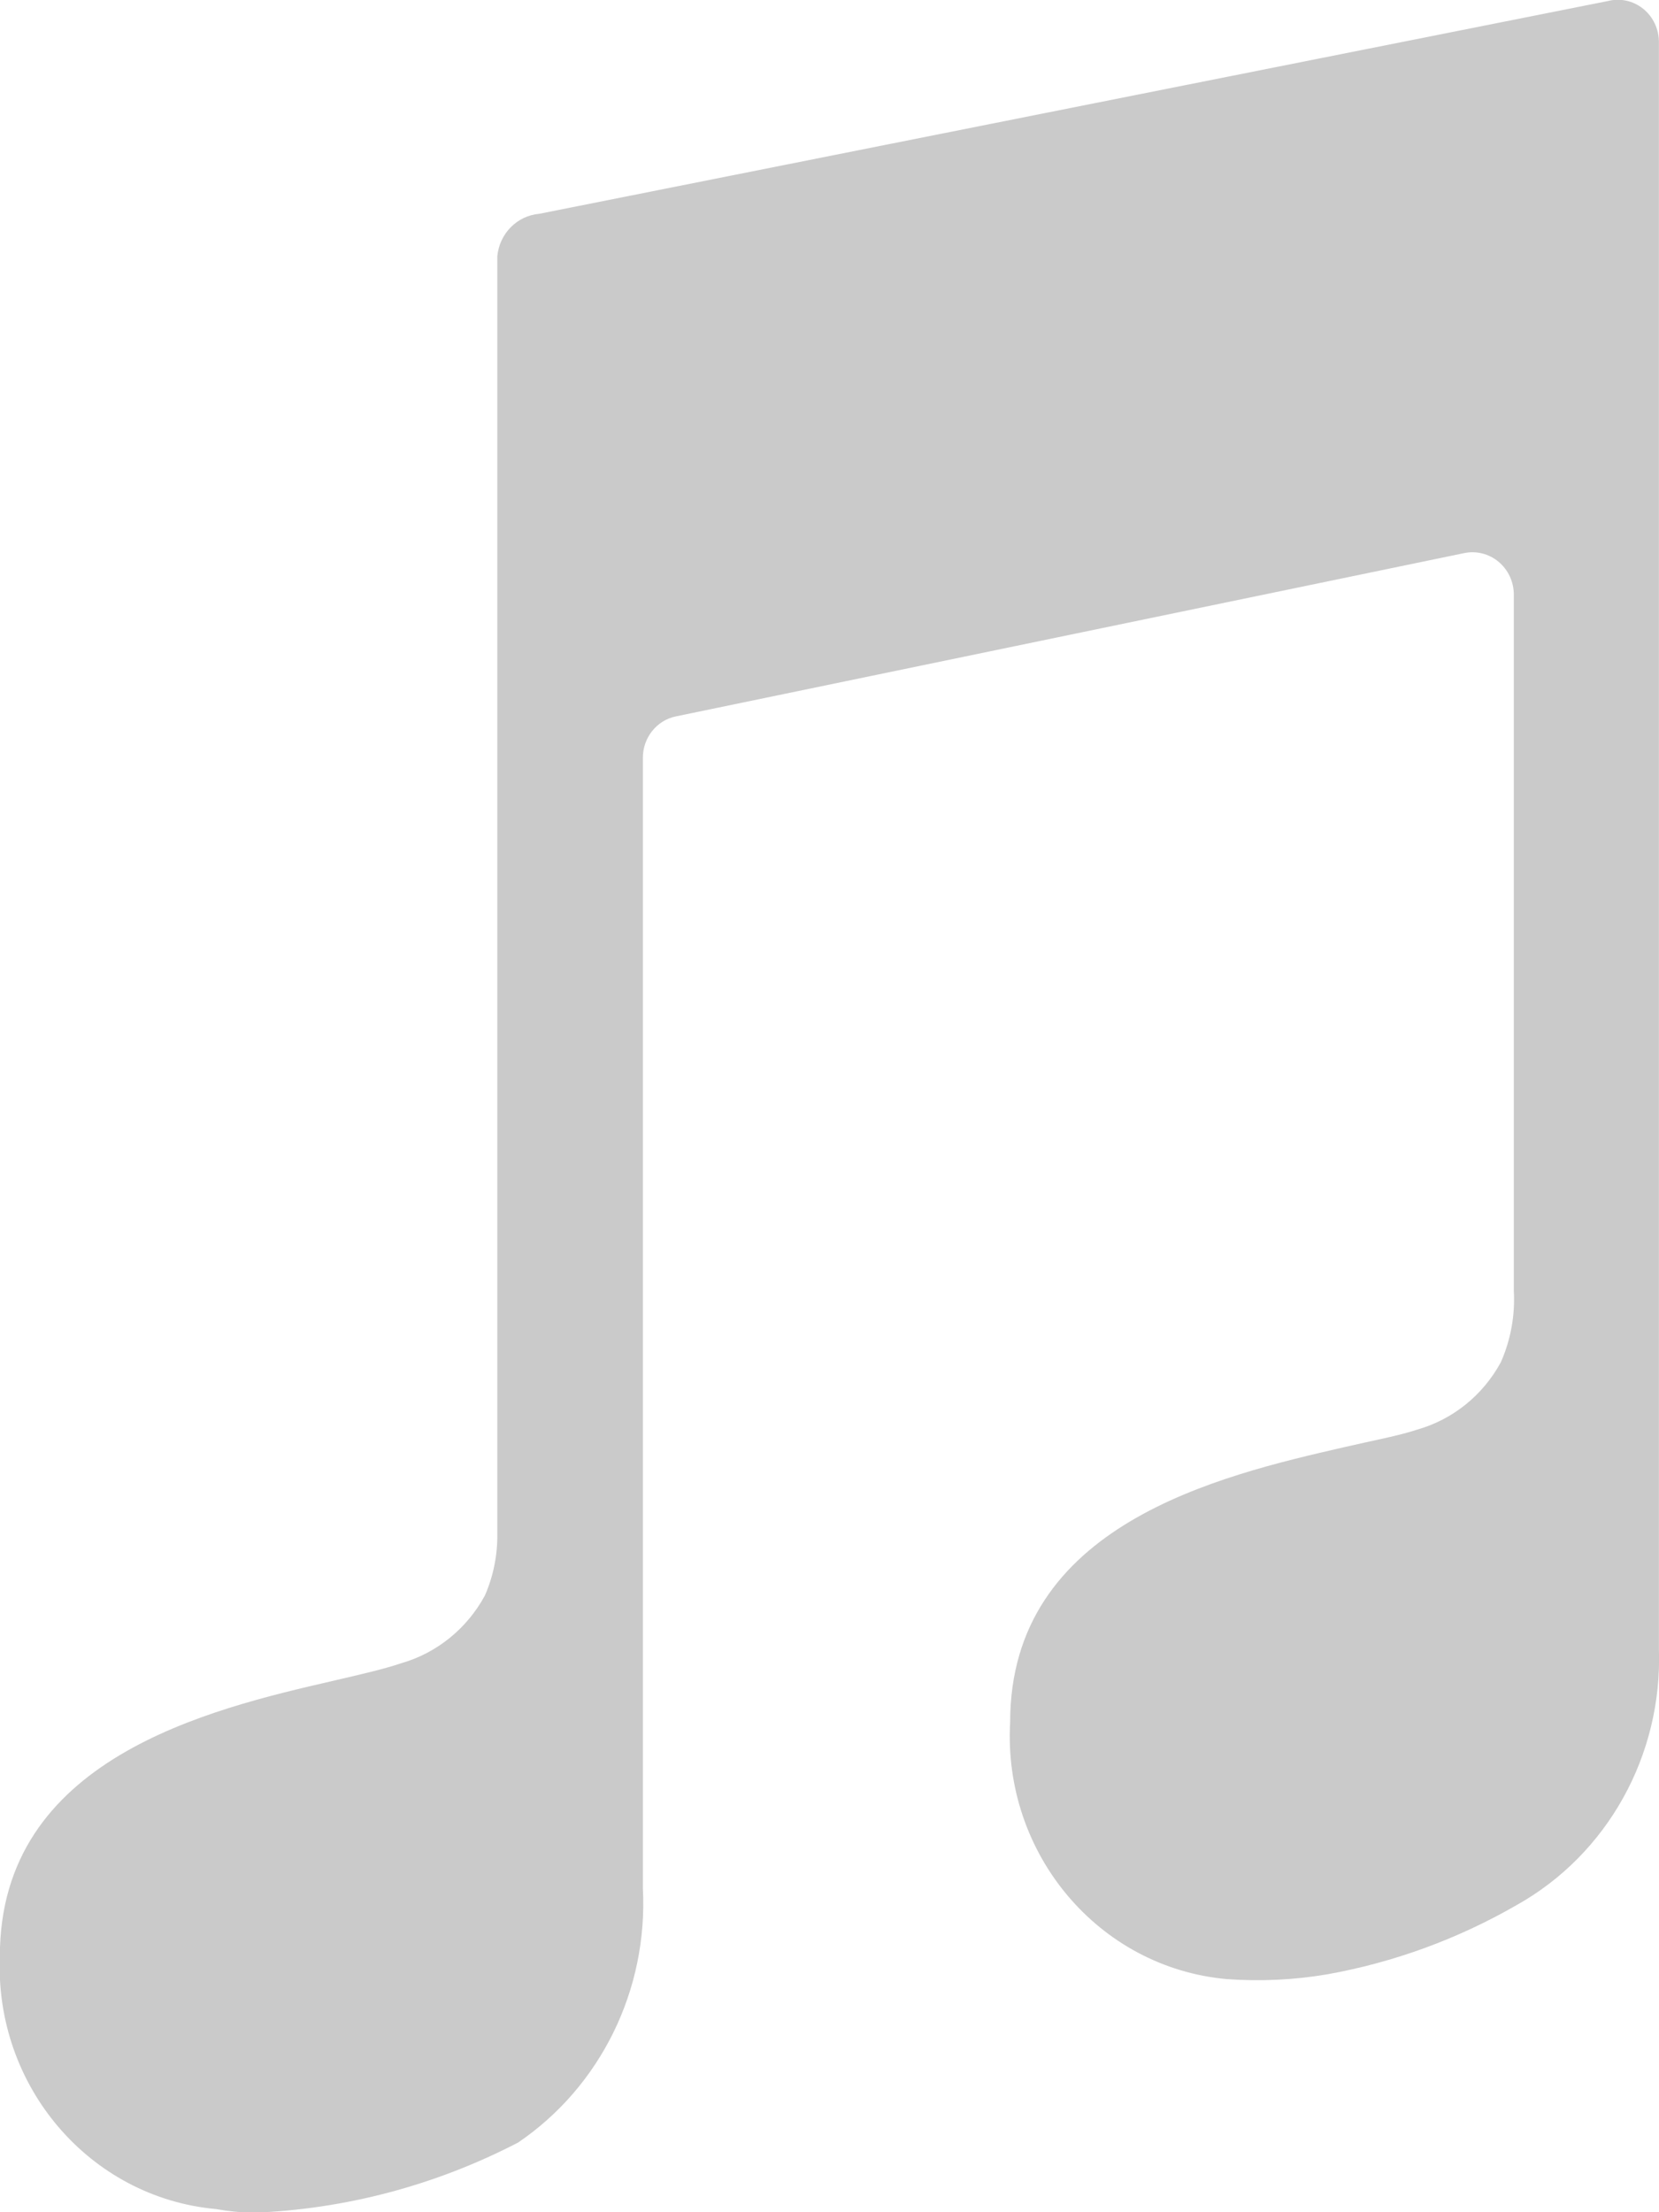<?xml version="1.0" standalone="no"?>
<!DOCTYPE svg PUBLIC "-//W3C//DTD SVG 1.0//EN" "http://www.w3.org/TR/2001/REC-SVG-20010904/DTD/svg10.dtd">
<svg xmlns="http://www.w3.org/2000/svg" xmlns:xlink="http://www.w3.org/1999/xlink" id="body_1" width="24" height="32">

<g transform="matrix(0.99 0 0 1.016 0 0)">
    <path transform="matrix(1 0 0 1 -5.906 -2.953)"  d="M29.4 2.968C 29.044 3.036 14.1 5.936 13.786 5.997C 13.462 6.024 13.203 6.279 13.173 6.603L13.173 6.603L13.173 24.784C 13.178 25.089 13.116 25.392 12.991 25.67C 12.729 26.14 12.29 26.487 11.772 26.632C 11.522 26.715 11.181 26.791 10.78 26.882C 8.955 27.291 5.904 27.988 5.904 30.804C 5.825 32.655 7.216 34.241 9.062 34.404C 9.24 34.435 9.42 34.453 9.6 34.457C 10.949 34.408 12.272 34.066 13.477 33.457C 14.684 32.658 15.378 31.28 15.3 29.834L15.3 29.834L15.3 13.743C 15.299 13.455 15.503 13.207 15.785 13.152L15.785 13.152L27.3 10.828C 27.478 10.791 27.663 10.837 27.804 10.951C 27.945 11.066 28.027 11.237 28.027 11.419L28.027 11.419L28.027 21.331C 28.047 21.68 27.982 22.028 27.838 22.346C 27.575 22.819 27.133 23.165 26.611 23.308C 26.361 23.391 25.945 23.467 25.543 23.558C 23.718 23.967 20.667 24.658 20.667 27.473C 20.56 29.347 21.962 30.967 23.832 31.13C 24.323 31.165 24.816 31.142 25.301 31.062C 26.271 30.893 27.206 30.56 28.065 30.078C 29.395 29.355 30.202 27.941 30.147 26.428L30.147 26.428L30.147 3.551C 30.147 3.366 30.062 3.191 29.916 3.077C 29.77 2.963 29.58 2.923 29.4 2.968z" stroke="none" fill="#CACACA" fill-rule="nonzero" />
</g>
</svg>